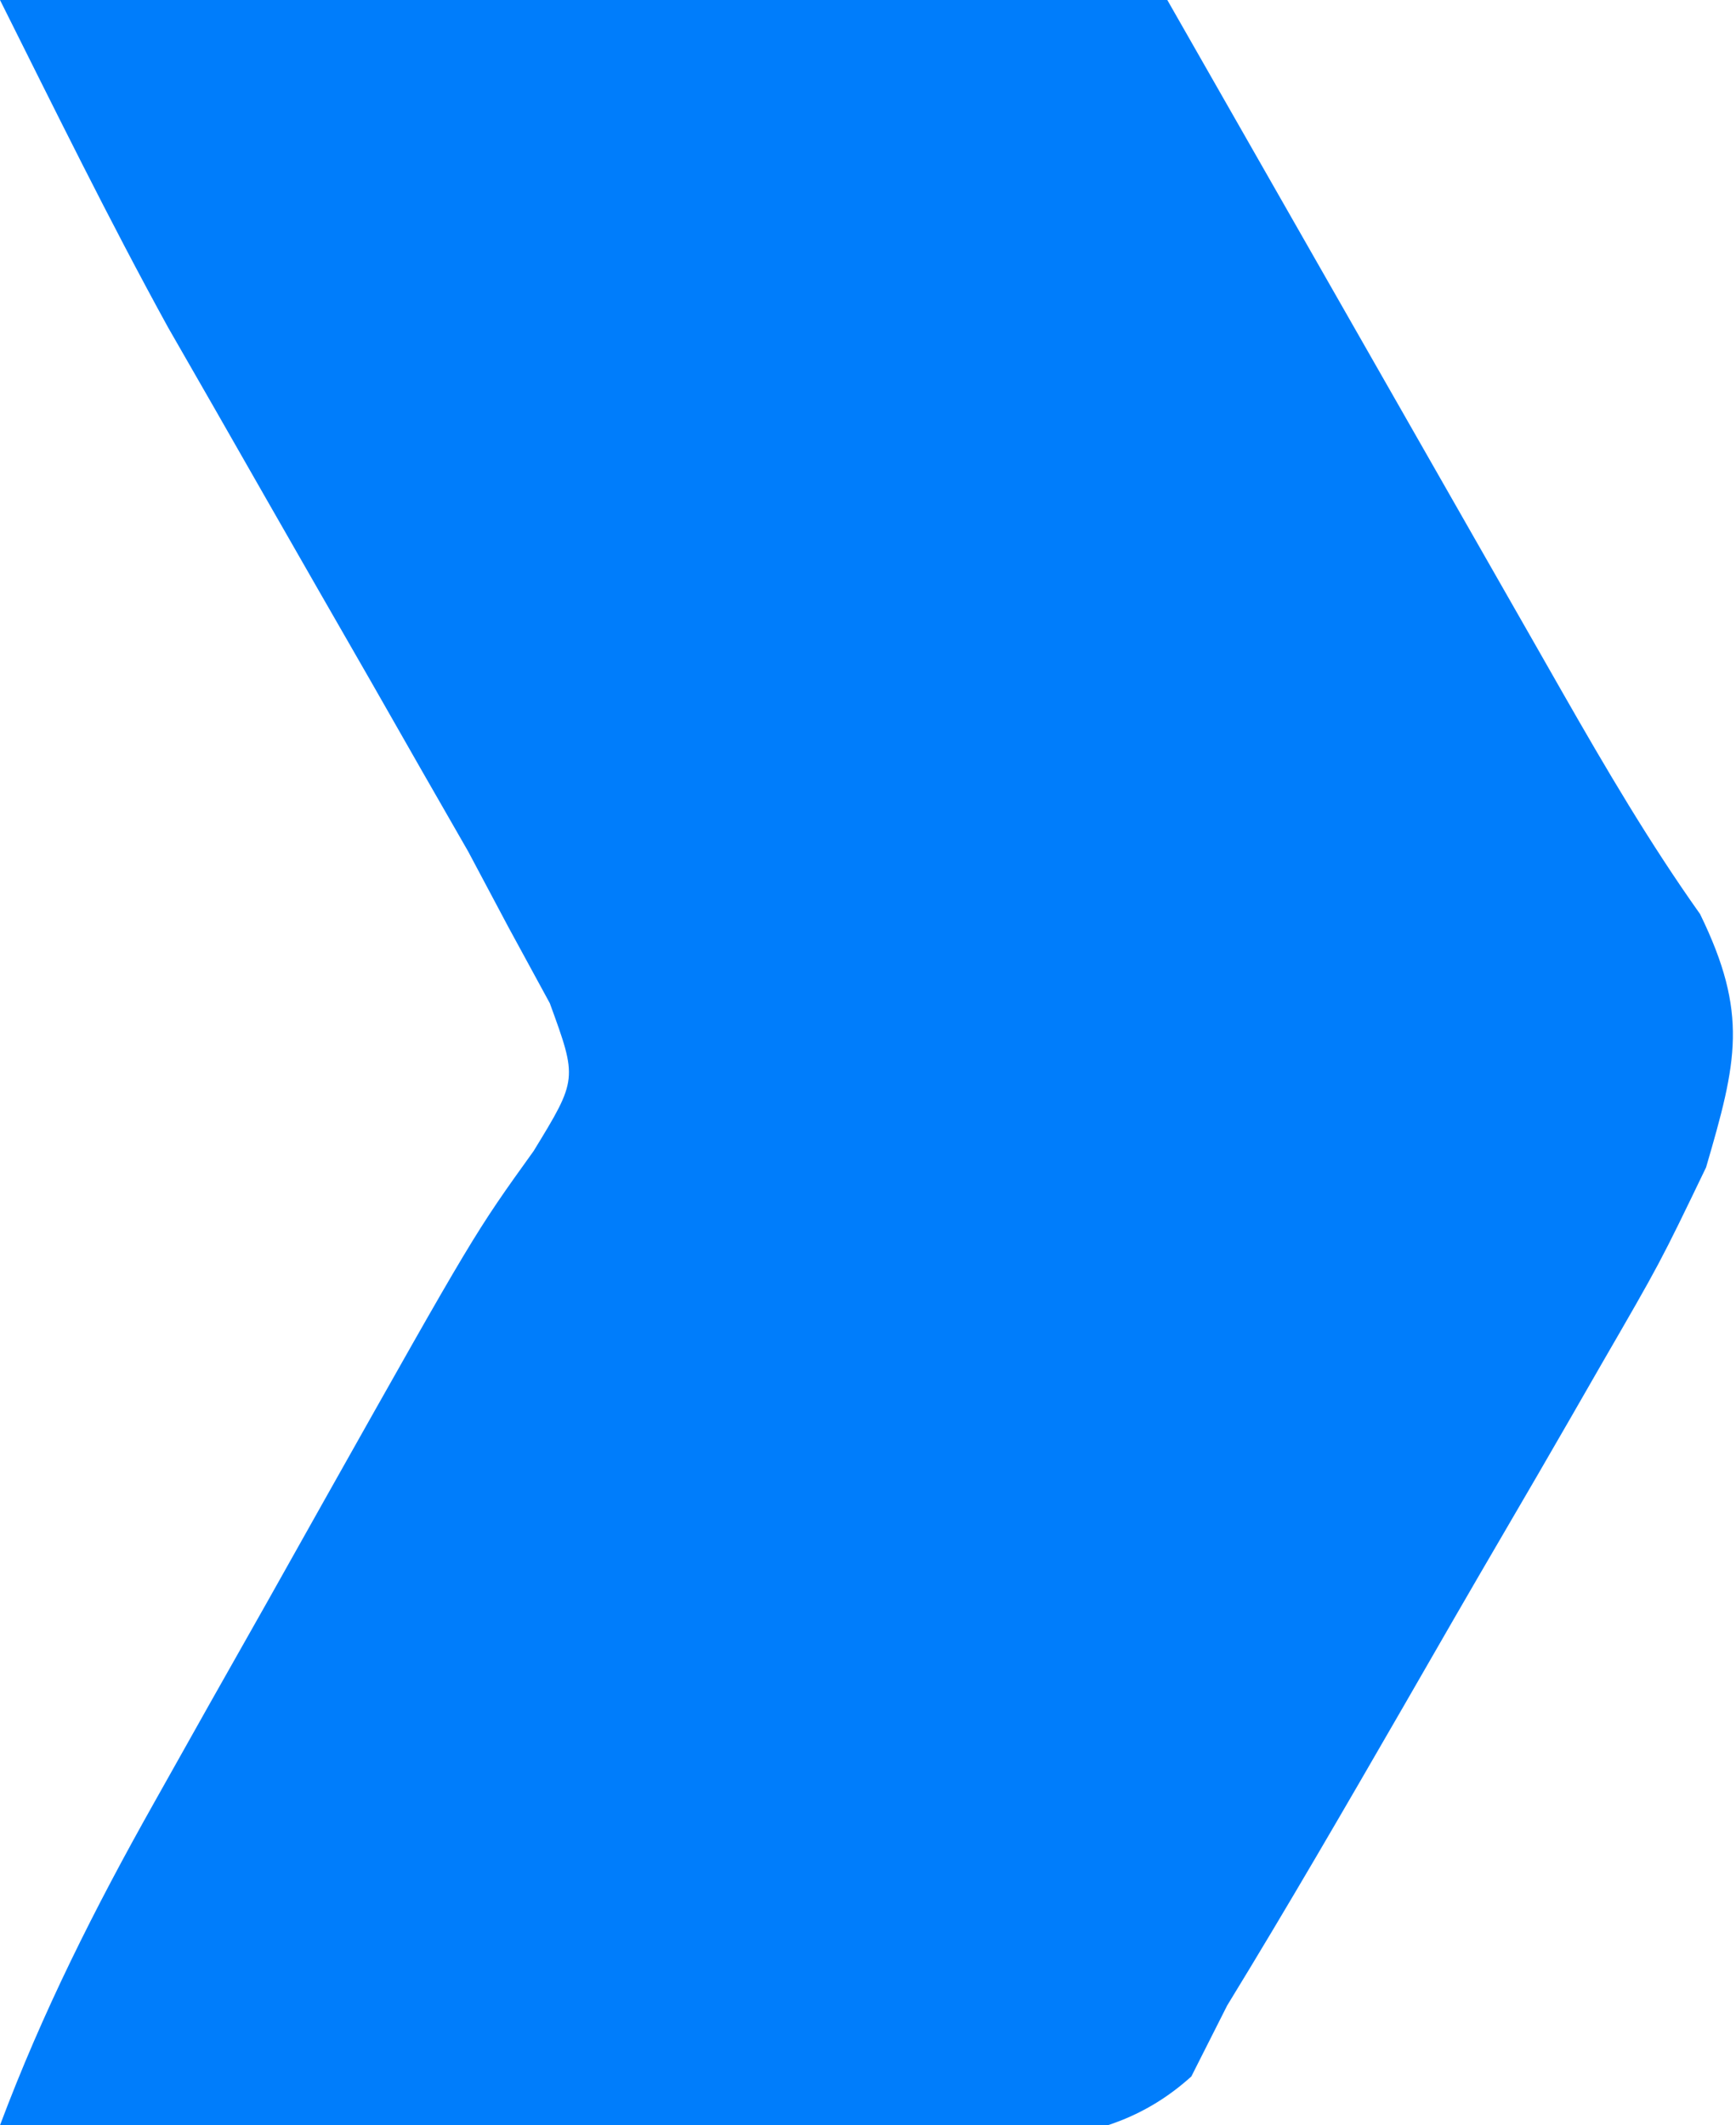 <svg xmlns="http://www.w3.org/2000/svg" width="58" height="71"><path d="M0 0 C12.87 0 25.74 0 39 0 C46.812 13.688 46.812 13.688 49.261 17.979 C50.224 19.666 50.224 19.666 51.207 21.387 C51.537 21.966 51.867 22.545 52.207 23.141 C53.66 25.684 55.104 28.147 56.8 30.538 C58.423 33.866 58.031 35.472 57 39 C55.465 42.188 55.465 42.188 53.508 45.57 C53.161 46.174 52.815 46.777 52.457 47.399 C51.727 48.667 50.992 49.933 50.253 51.196 C49.127 53.121 48.014 55.054 46.902 56.988 C44.964 60.344 43.024 63.695 41 67 C40.605 67.782 40.21 68.564 39.803 69.37 C36.809 72.077 33.219 71.487 29.395 71.391 C28.555 71.385 27.716 71.379 26.851 71.373 C24.171 71.351 21.492 71.301 18.812 71.25 C16.995 71.23 15.178 71.212 13.361 71.195 C8.907 71.151 4.454 71.082 0 71 C1.425 67.205 3.165 63.75 5.152 60.219 C5.764 59.129 6.376 58.04 7.006 56.918 C7.962 55.226 7.962 55.226 8.938 53.5 C9.571 52.372 10.205 51.244 10.857 50.082 C15.852 41.205 15.852 41.205 17.83 38.451 C19.296 36.053 19.296 36.053 18.369 33.515 C17.917 32.685 17.465 31.855 17 31 C16.552 30.158 16.104 29.316 15.643 28.448 C14.88 27.118 14.88 27.118 14.102 25.762 C13.54 24.776 12.977 23.791 12.398 22.775 C11.813 21.756 11.228 20.737 10.625 19.688 C9.469 17.672 8.316 15.655 7.164 13.637 C6.653 12.747 6.142 11.857 5.616 10.94 C3.642 7.348 1.833 3.666 0 0 Z " fill="#007DFB" transform="translate(0,0)"></path></svg>
